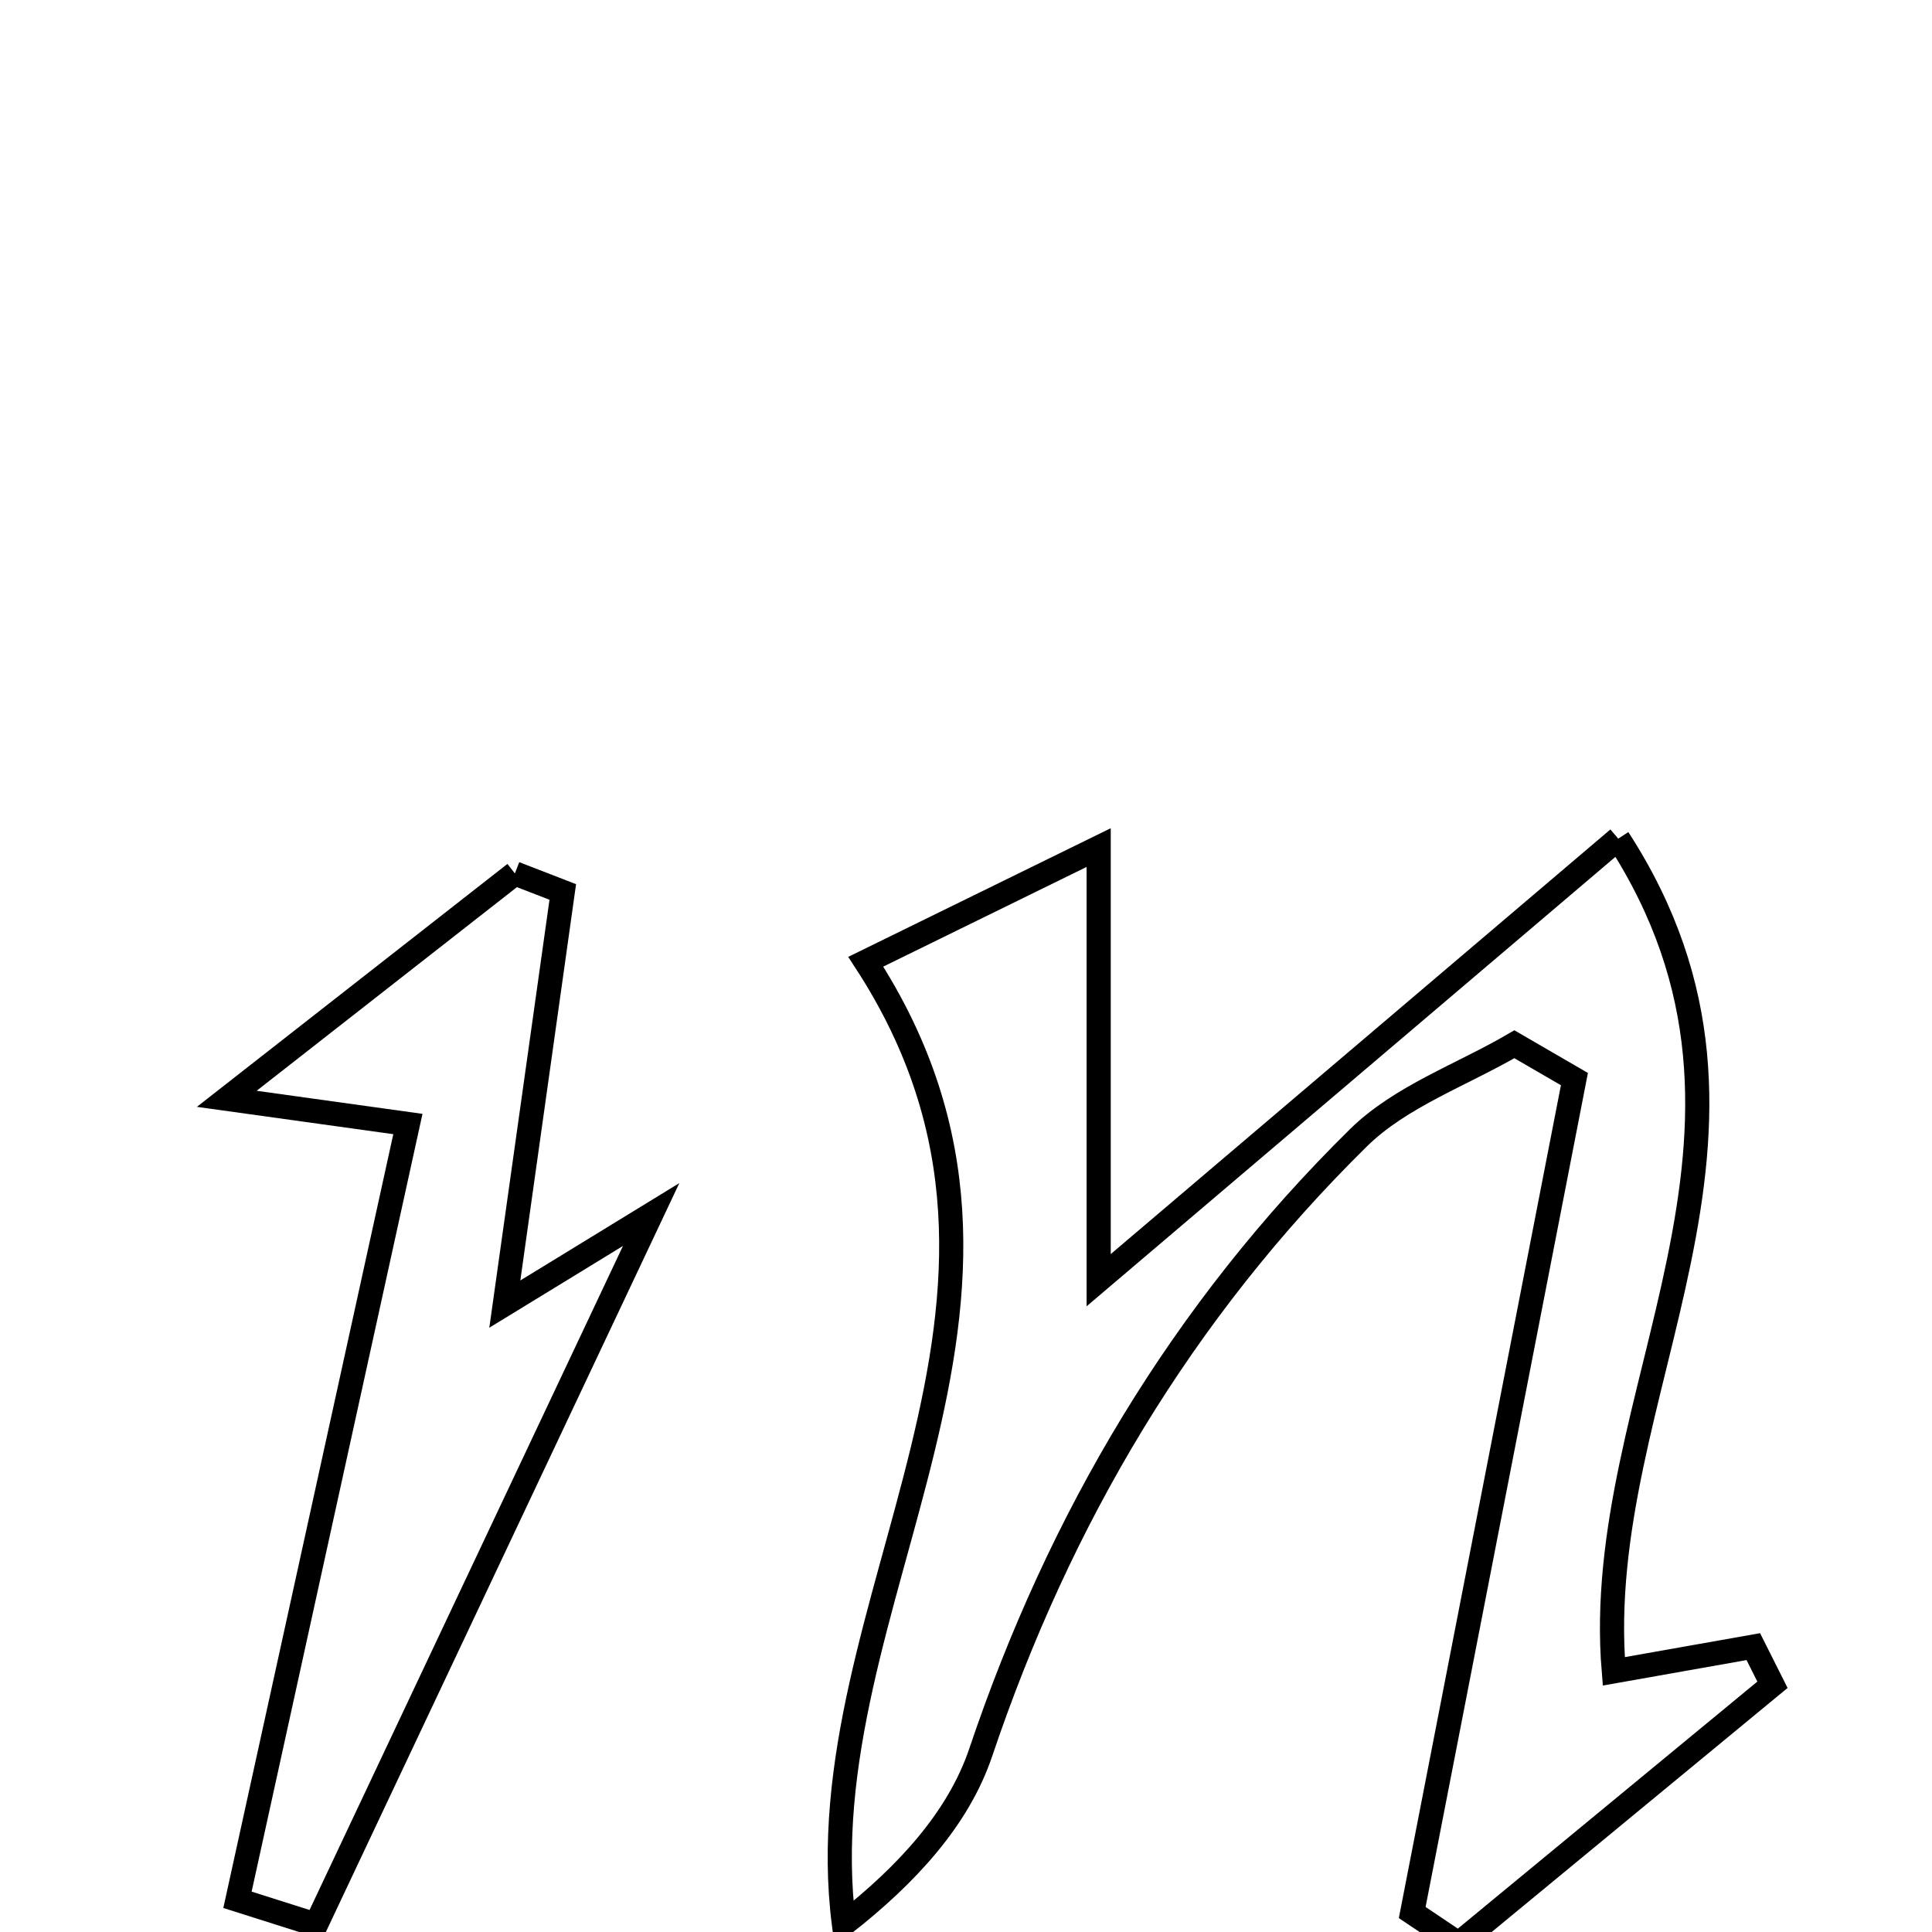 <svg xmlns="http://www.w3.org/2000/svg" viewBox="0.0 0.0 24.0 24.0" height="200px" width="200px"><path fill="none" stroke="black" stroke-width=".3" stroke-opacity="1.0"  filling="0" d="M20.102 10.418 C22.479 14.085 19.757 17.285 20.047 20.762 C20.734 20.64 21.257 20.547 21.78 20.455 C21.859 20.613 21.938 20.771 22.018 20.929 C20.718 22.001 19.419 23.073 18.119 24.145 C17.927 24.016 17.735 23.887 17.543 23.758 C18.214 20.307 18.886 16.856 19.558 13.405 C19.309 13.261 19.061 13.117 18.812 12.972 C18.16 13.353 17.396 13.621 16.875 14.134 C14.69 16.285 13.165 18.853 12.182 21.772 C11.905 22.591 11.266 23.288 10.483 23.901 C9.973 19.893 13.51 16.184 10.755 11.947 C11.532 11.567 12.404 11.139 13.648 10.529 C13.648 12.485 13.648 13.983 13.648 15.903 C15.848 14.033 17.829 12.35 20.102 10.418"></path>
<path fill="none" stroke="black" stroke-width=".3" stroke-opacity="1.0"  filling="0" d="M6.396 10.85 C6.594 10.927 6.793 11.003 6.991 11.08 C6.76 12.725 6.528 14.371 6.271 16.2 C6.874 15.832 7.344 15.543 8.089 15.087 C6.618 18.204 5.272 21.056 3.925 23.909 C3.601 23.806 3.275 23.703 2.95 23.6 C3.647 20.427 4.344 17.253 5.067 13.963 C4.266 13.852 3.729 13.777 2.817 13.65 C4.197 12.571 5.297 11.711 6.396 10.85"></path></svg>